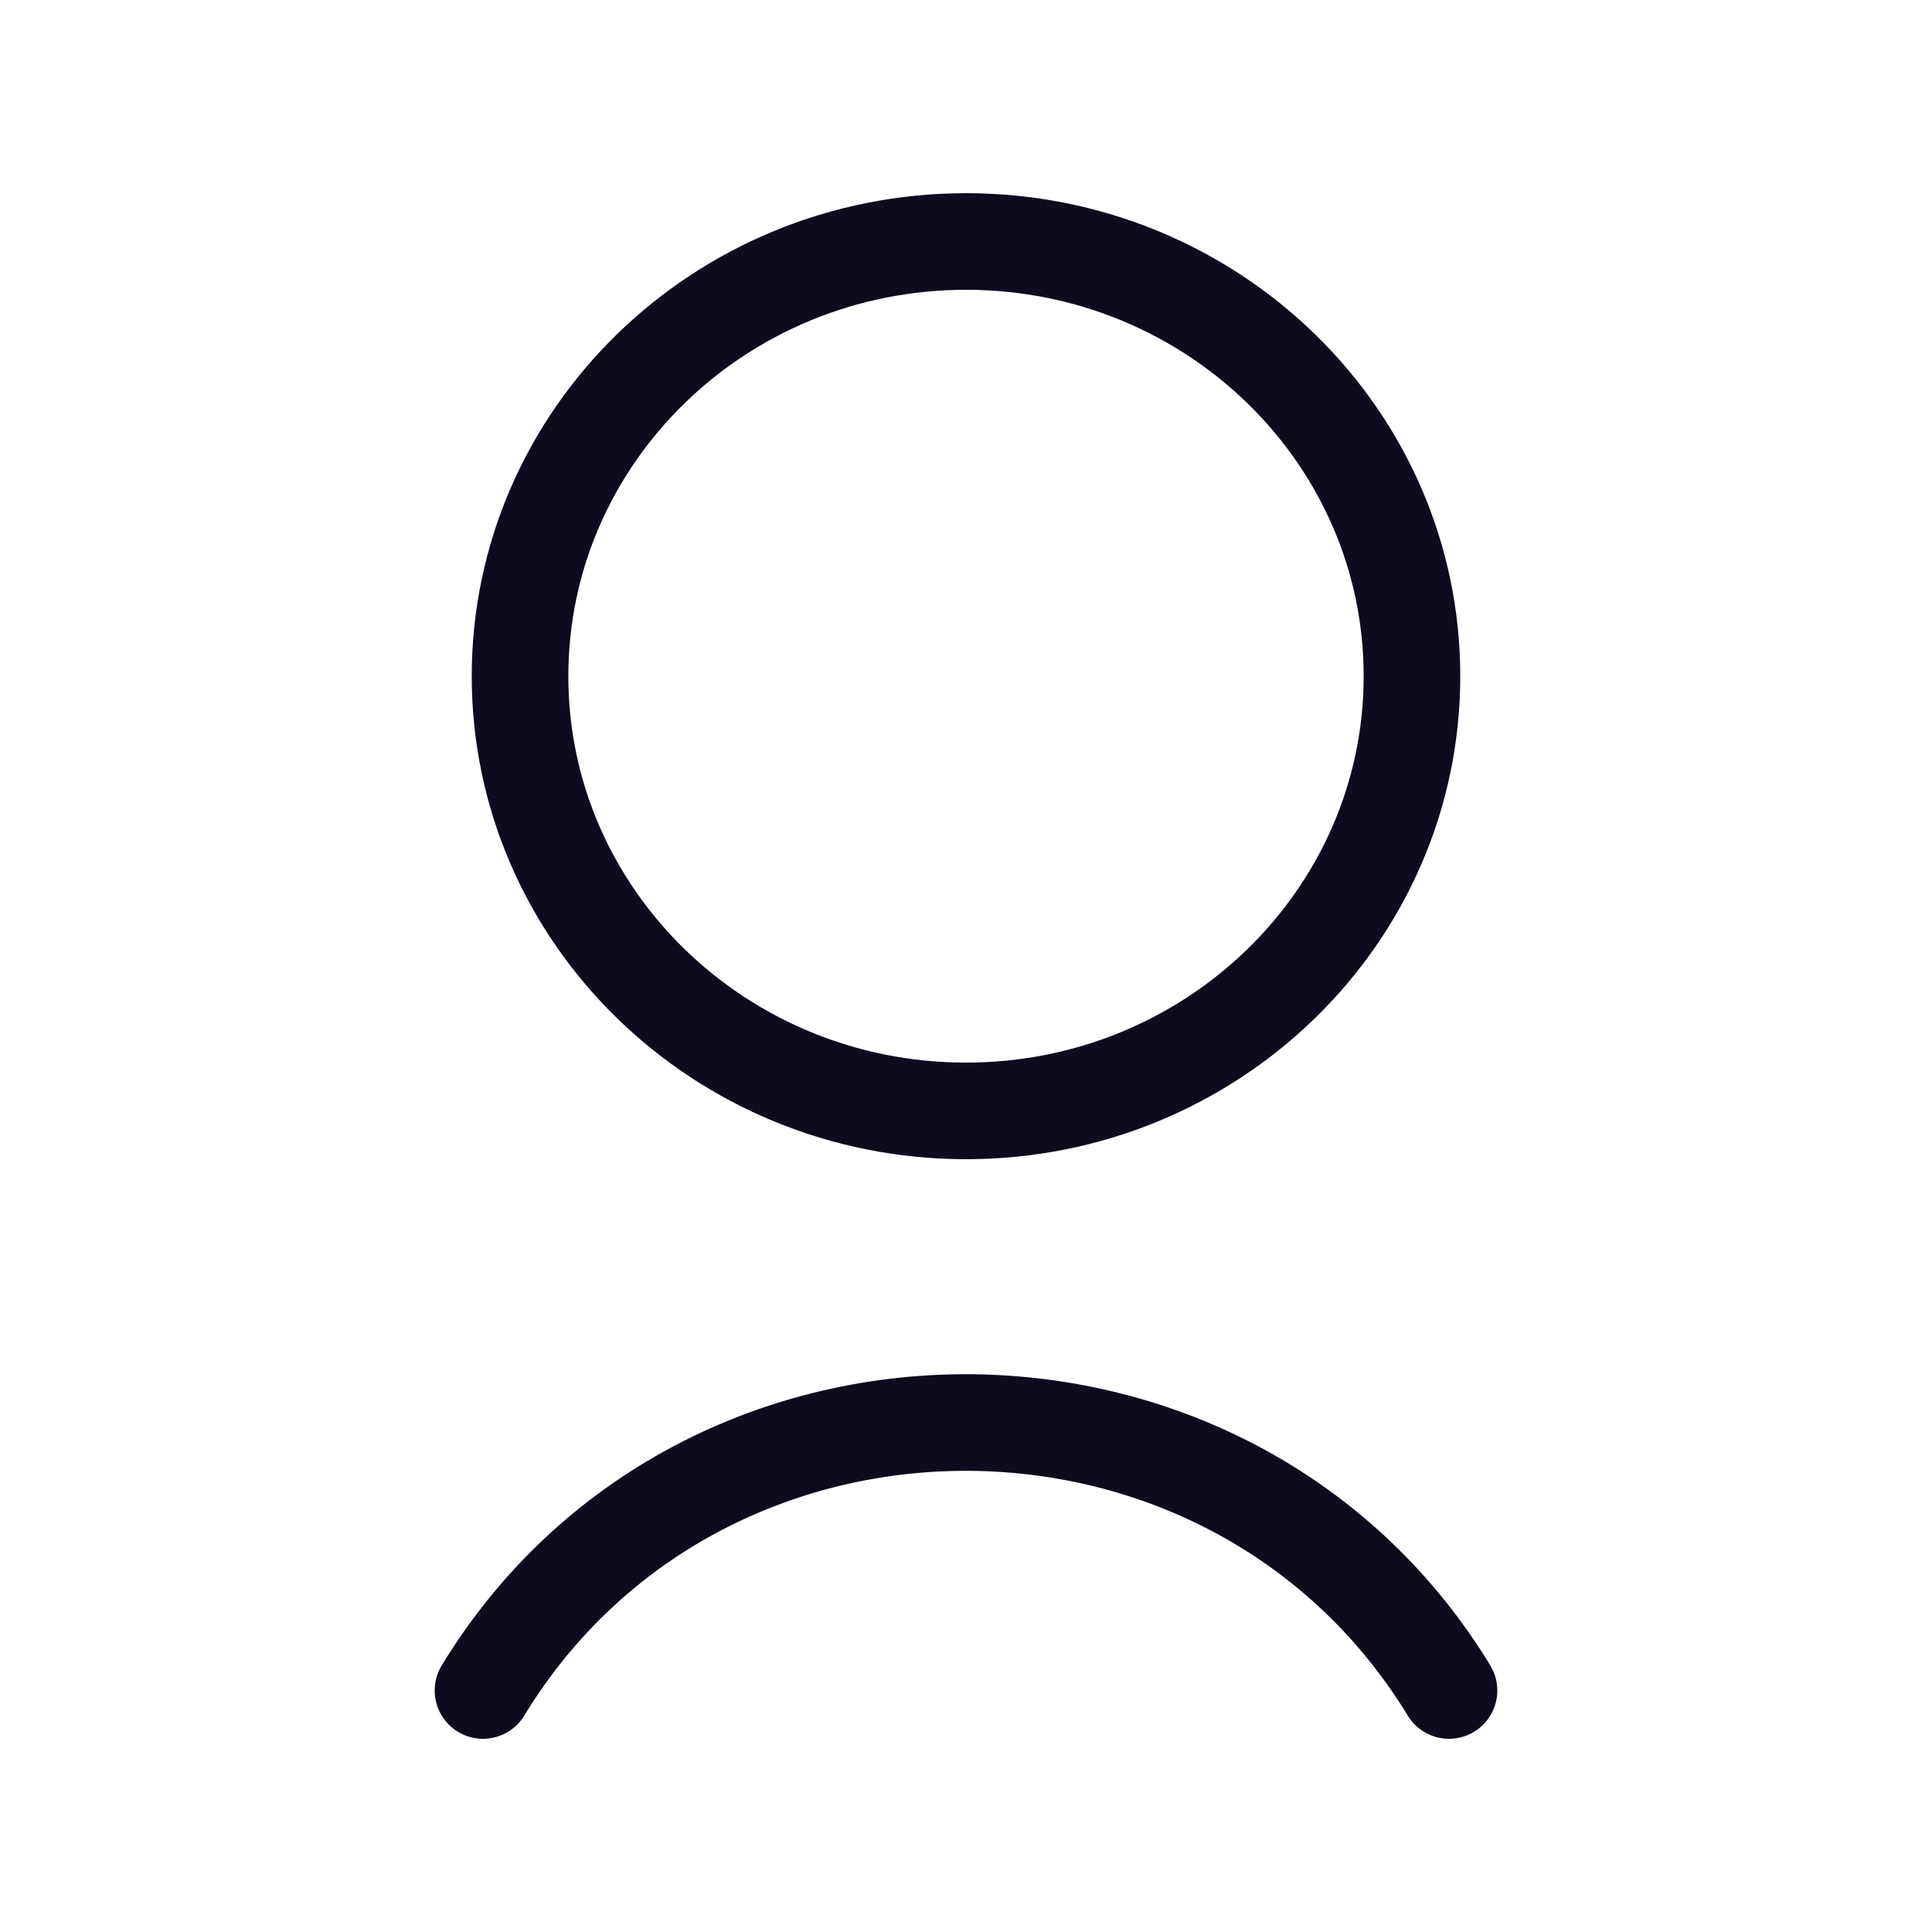 <svg width="30" height="30" viewBox="0 0 30 30" fill="none" xmlns="http://www.w3.org/2000/svg">
<g id="User" clip-path="url(#clip0_1781_6817)">
<path id="Vector" d="M15 17.25C18.825 17.25 21.925 14.225 21.925 10.5C21.925 6.775 18.825 3.75 15 3.75C11.175 3.75 8.075 6.775 8.075 10.5C8.075 14.225 11.175 17.25 15 17.25Z" stroke="#0C0C1E" stroke-width="1.5" stroke-linecap="round" stroke-linejoin="round"/>
<path id="Vector_2" d="M7.5 26.25C10.863 20.725 19.05 20.7 22.462 26.187L22.5 26.25" stroke="#0C0C1E" stroke-width="1.5" stroke-linecap="round" stroke-linejoin="round"/>
</g>
<defs>
<clipPath id="clip0_1781_6817">
<rect width="30" height="30" fill="white"/>
</clipPath>
</defs>
</svg>
